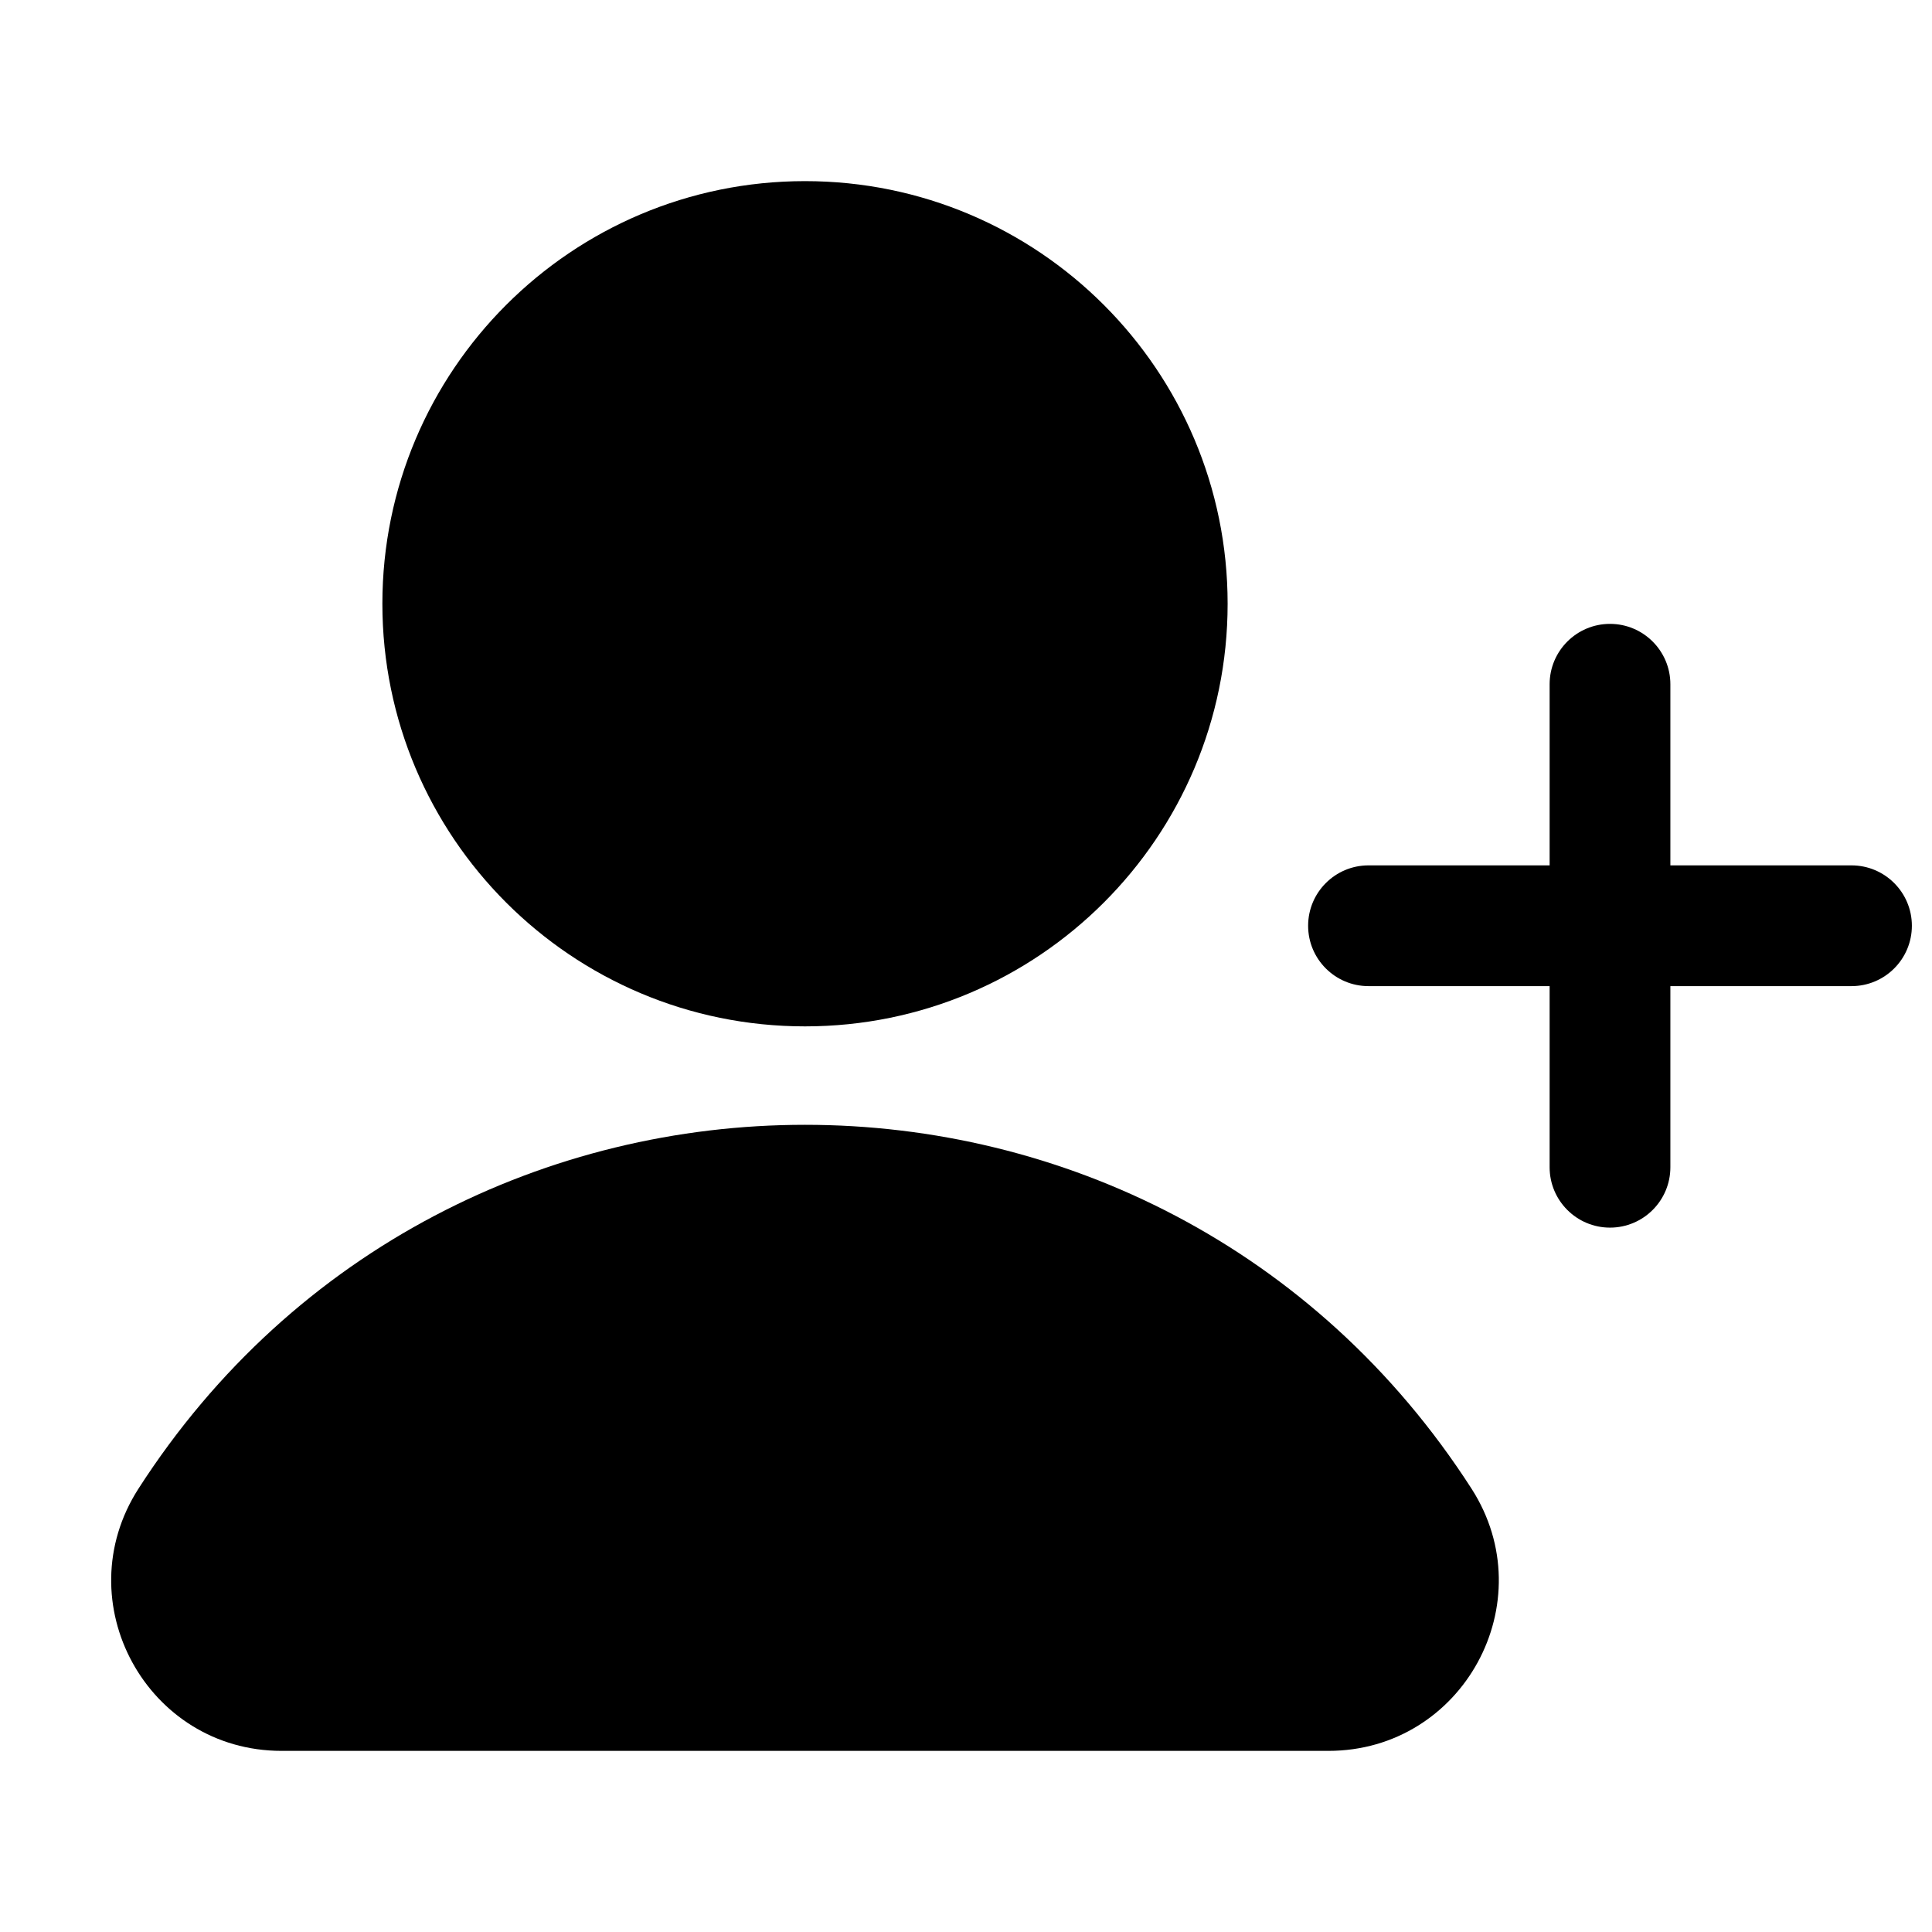 <svg width="24" height="24" viewBox="0 0 24 24" fill="none" xmlns="http://www.w3.org/2000/svg">
<path d="M4.75 7.5C4.75 4.601 7.101 2.25 10 2.25C12.899 2.25 15.25 4.601 15.25 7.5C15.25 10.399 12.899 12.75 10 12.75C7.101 12.75 4.75 10.399 4.75 7.5Z" fill="black"/>
<path d="M1.72 18.493C5.595 12.466 14.405 12.466 18.28 18.493C19.184 19.9 18.174 21.75 16.502 21.75H3.498C1.826 21.75 0.816 19.9 1.72 18.493Z" fill="black"/>
<path d="M20.75 8.5C20.75 8.086 20.414 7.75 20 7.75C19.586 7.75 19.25 8.086 19.25 8.5V10.75H17C16.586 10.75 16.25 11.086 16.25 11.5C16.25 11.914 16.586 12.25 17 12.25H19.25V14.5C19.25 14.914 19.586 15.25 20 15.25C20.414 15.25 20.75 14.914 20.75 14.5V12.25H23C23.414 12.25 23.75 11.914 23.75 11.5C23.75 11.086 23.414 10.75 23 10.75H20.75V8.5Z" fill="black"/>
</svg>
